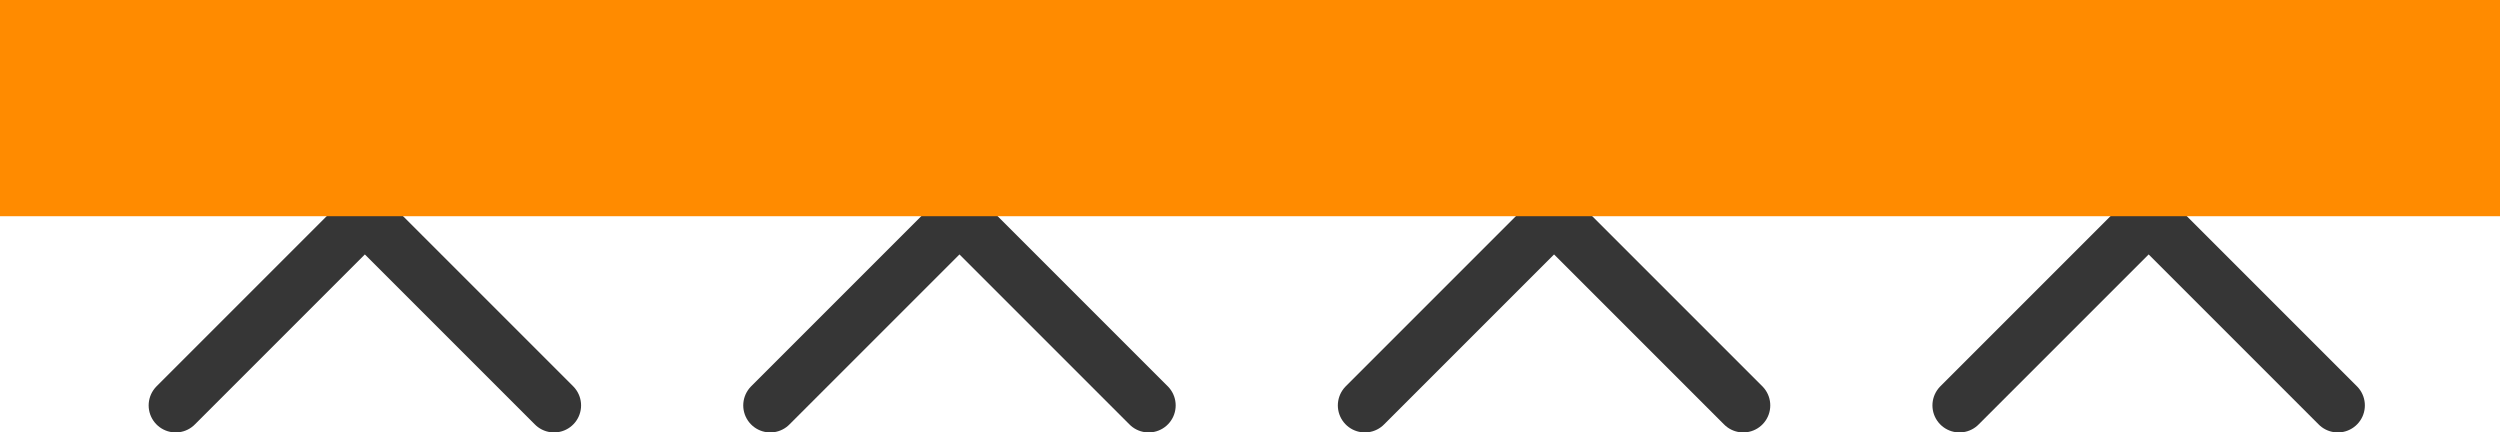 <svg width="370" height="64" viewBox="0 0 370 64" fill="none" xmlns="http://www.w3.org/2000/svg">
<path d="M26 60L54 32L82 60" stroke="#363636" stroke-width="8" stroke-linecap="round" stroke-linejoin="bevel"/>
<path d="M114 60L142 32L170 60" stroke="#363636" stroke-width="8" stroke-linecap="round" stroke-linejoin="bevel"/>
<path d="M202 60L230 32L258 60" stroke="#363636" stroke-width="8" stroke-linecap="round" stroke-linejoin="bevel"/>
<path d="M290 60L318 32L346 60" stroke="#363636" stroke-width="8" stroke-linecap="round" stroke-linejoin="bevel"/>
<rect width="370" height="32" fill="#FF8B00"/>
</svg>
